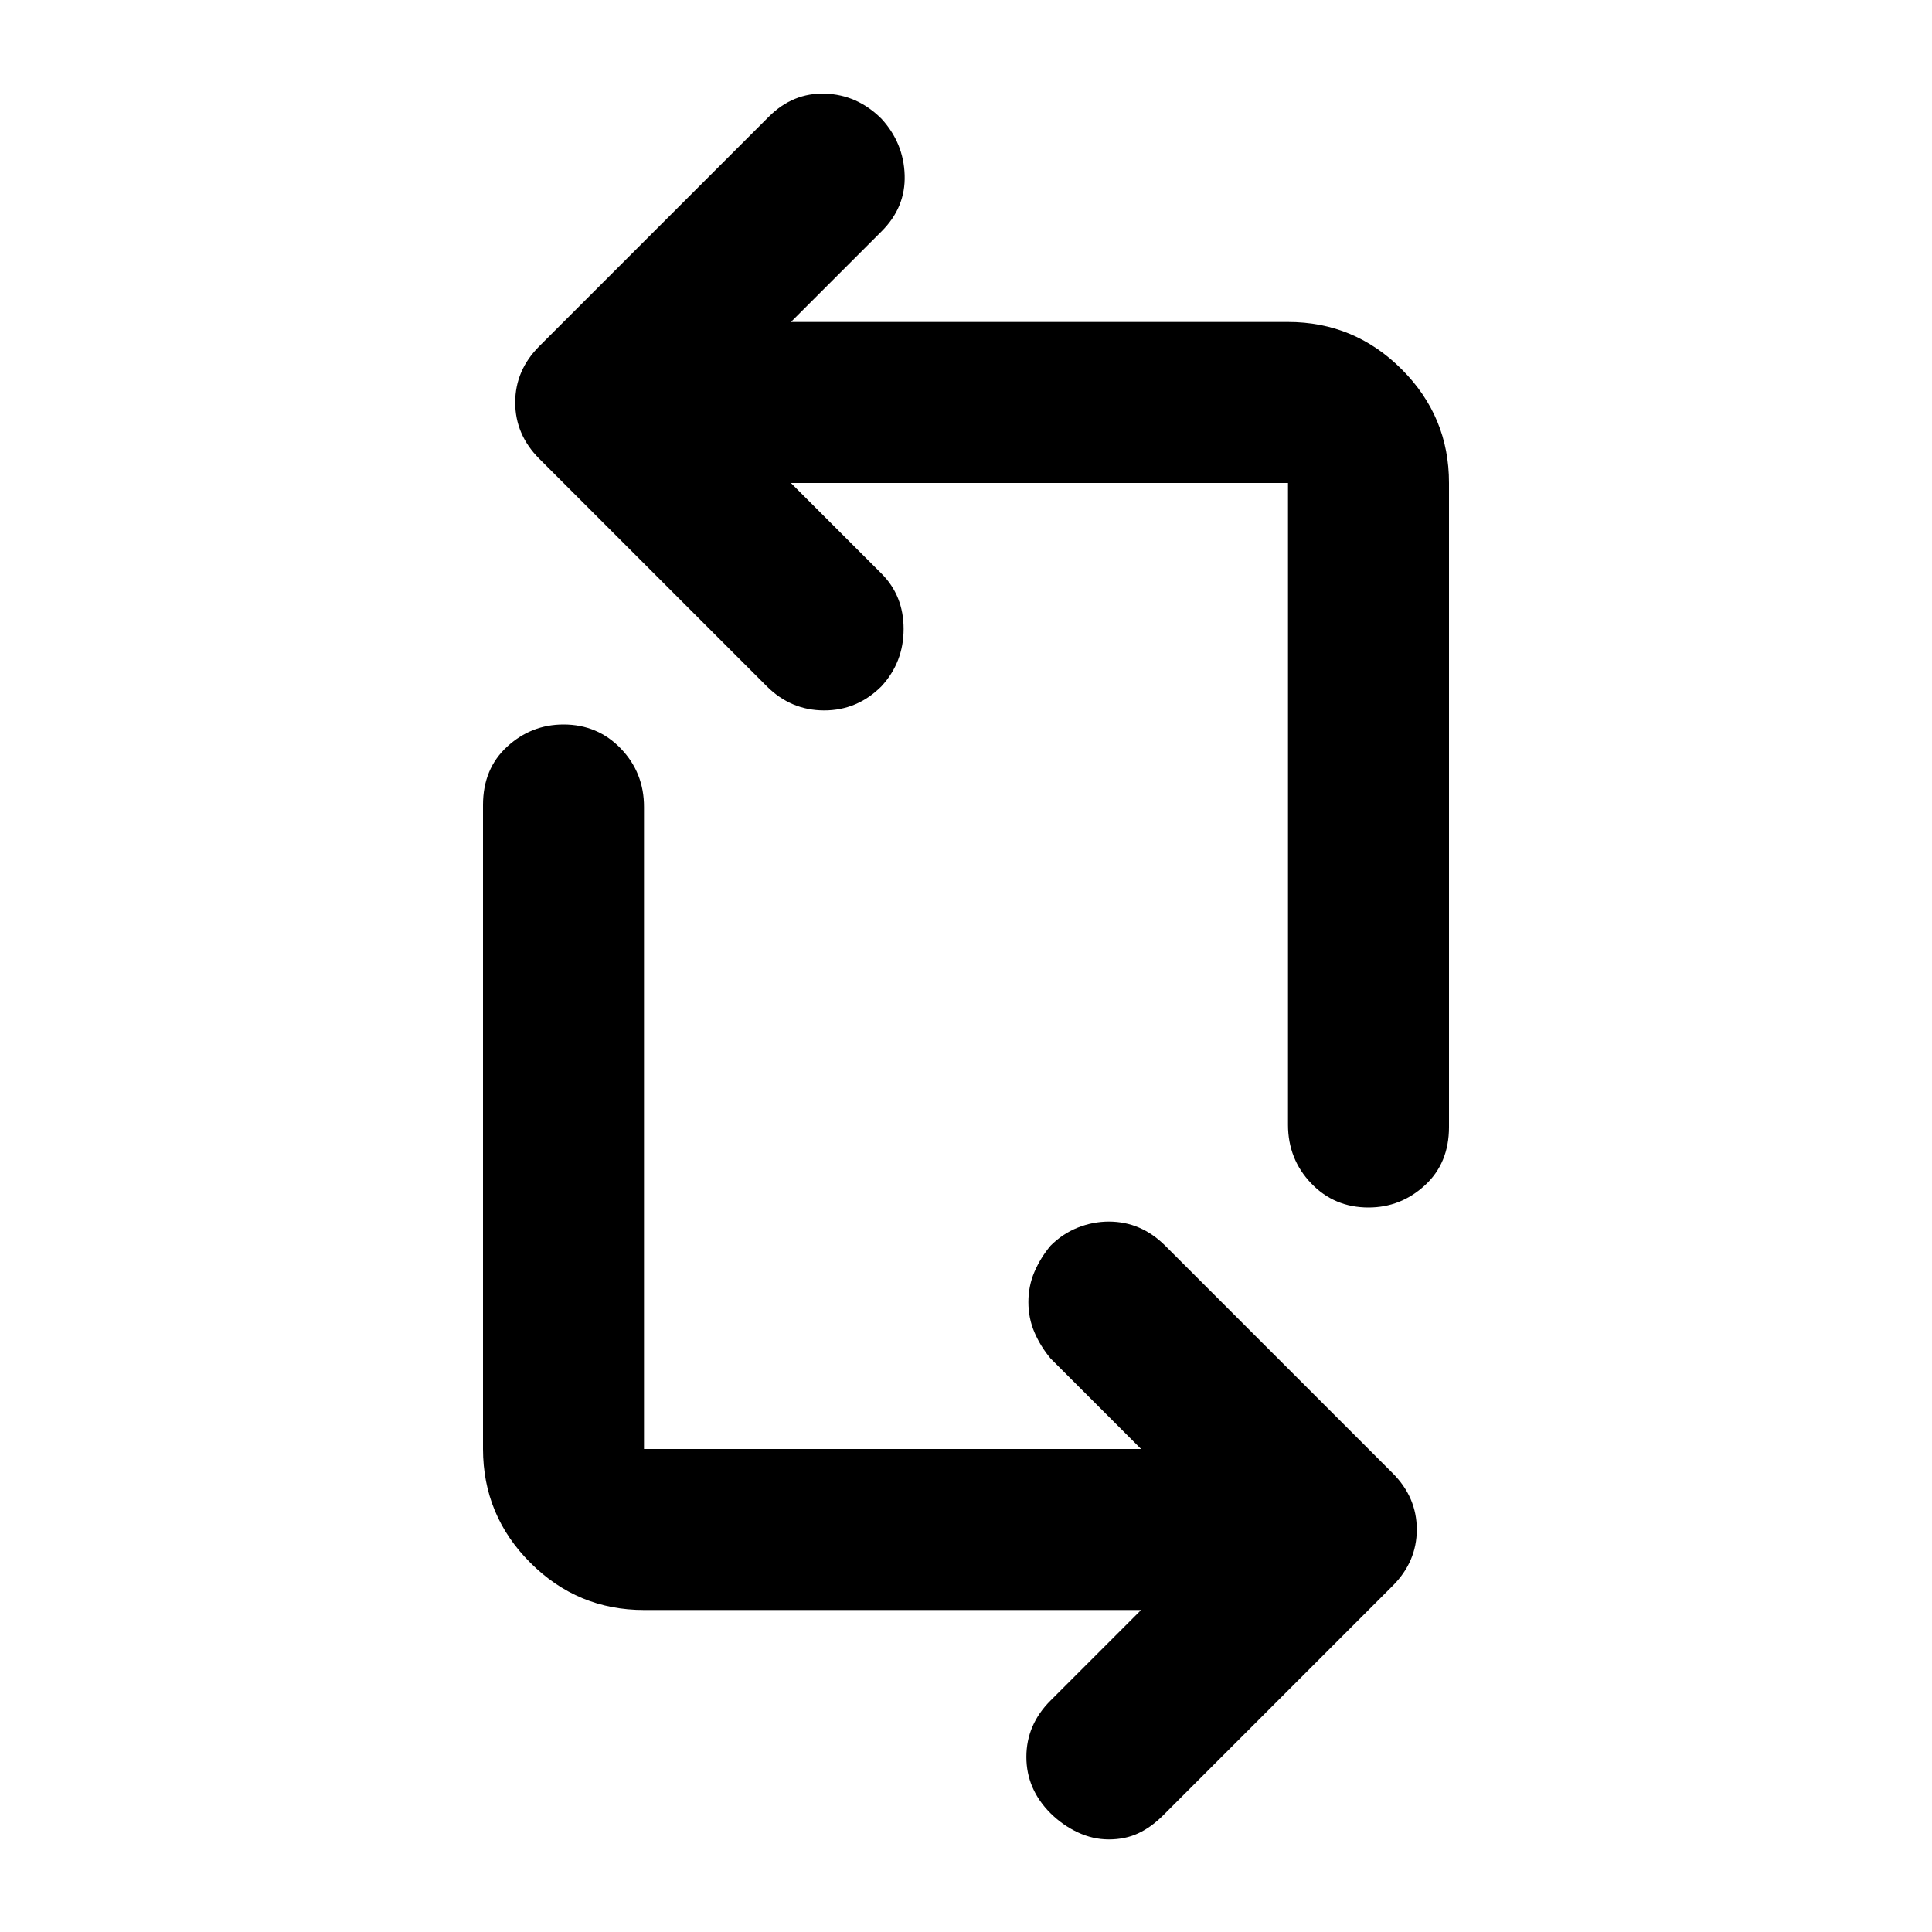 <svg xmlns="http://www.w3.org/2000/svg" width="1em" height="1em" viewBox="0 0 24 24"><path fill="currentColor" d="M14.175 20H8q-.825 0-1.412-.587T6 18v-8q0-.45.3-.725T7 9q.425 0 .713.3t.287.725V18h6.175l-1.125-1.125q-.125-.15-.2-.325t-.075-.375q0-.2.075-.375t.2-.325q.15-.15.338-.225t.387-.075q.2 0 .375.075t.325.225L17.3 18.3q.15.15.225.325T17.6 19q0 .2-.075.375t-.225.325l-2.85 2.85q-.15.15-.312.225t-.363.075q-.2 0-.387-.088t-.338-.237q-.15-.15-.225-.325t-.075-.375q0-.2.075-.375t.225-.325zM18 6v8q0 .45-.3.725T17 15q-.425 0-.712-.3T16 13.975V6H9.825l1.125 1.125q.275.275.275.688t-.275.712q-.3.3-.712.3t-.713-.3L6.7 5.7q-.15-.15-.225-.325T6.4 5q0-.2.075-.375T6.7 4.3l2.85-2.85q.3-.3.7-.287t.7.312q.275.3.288.7t-.288.7L9.825 4H16q.825 0 1.413.588T18 6"/></svg>